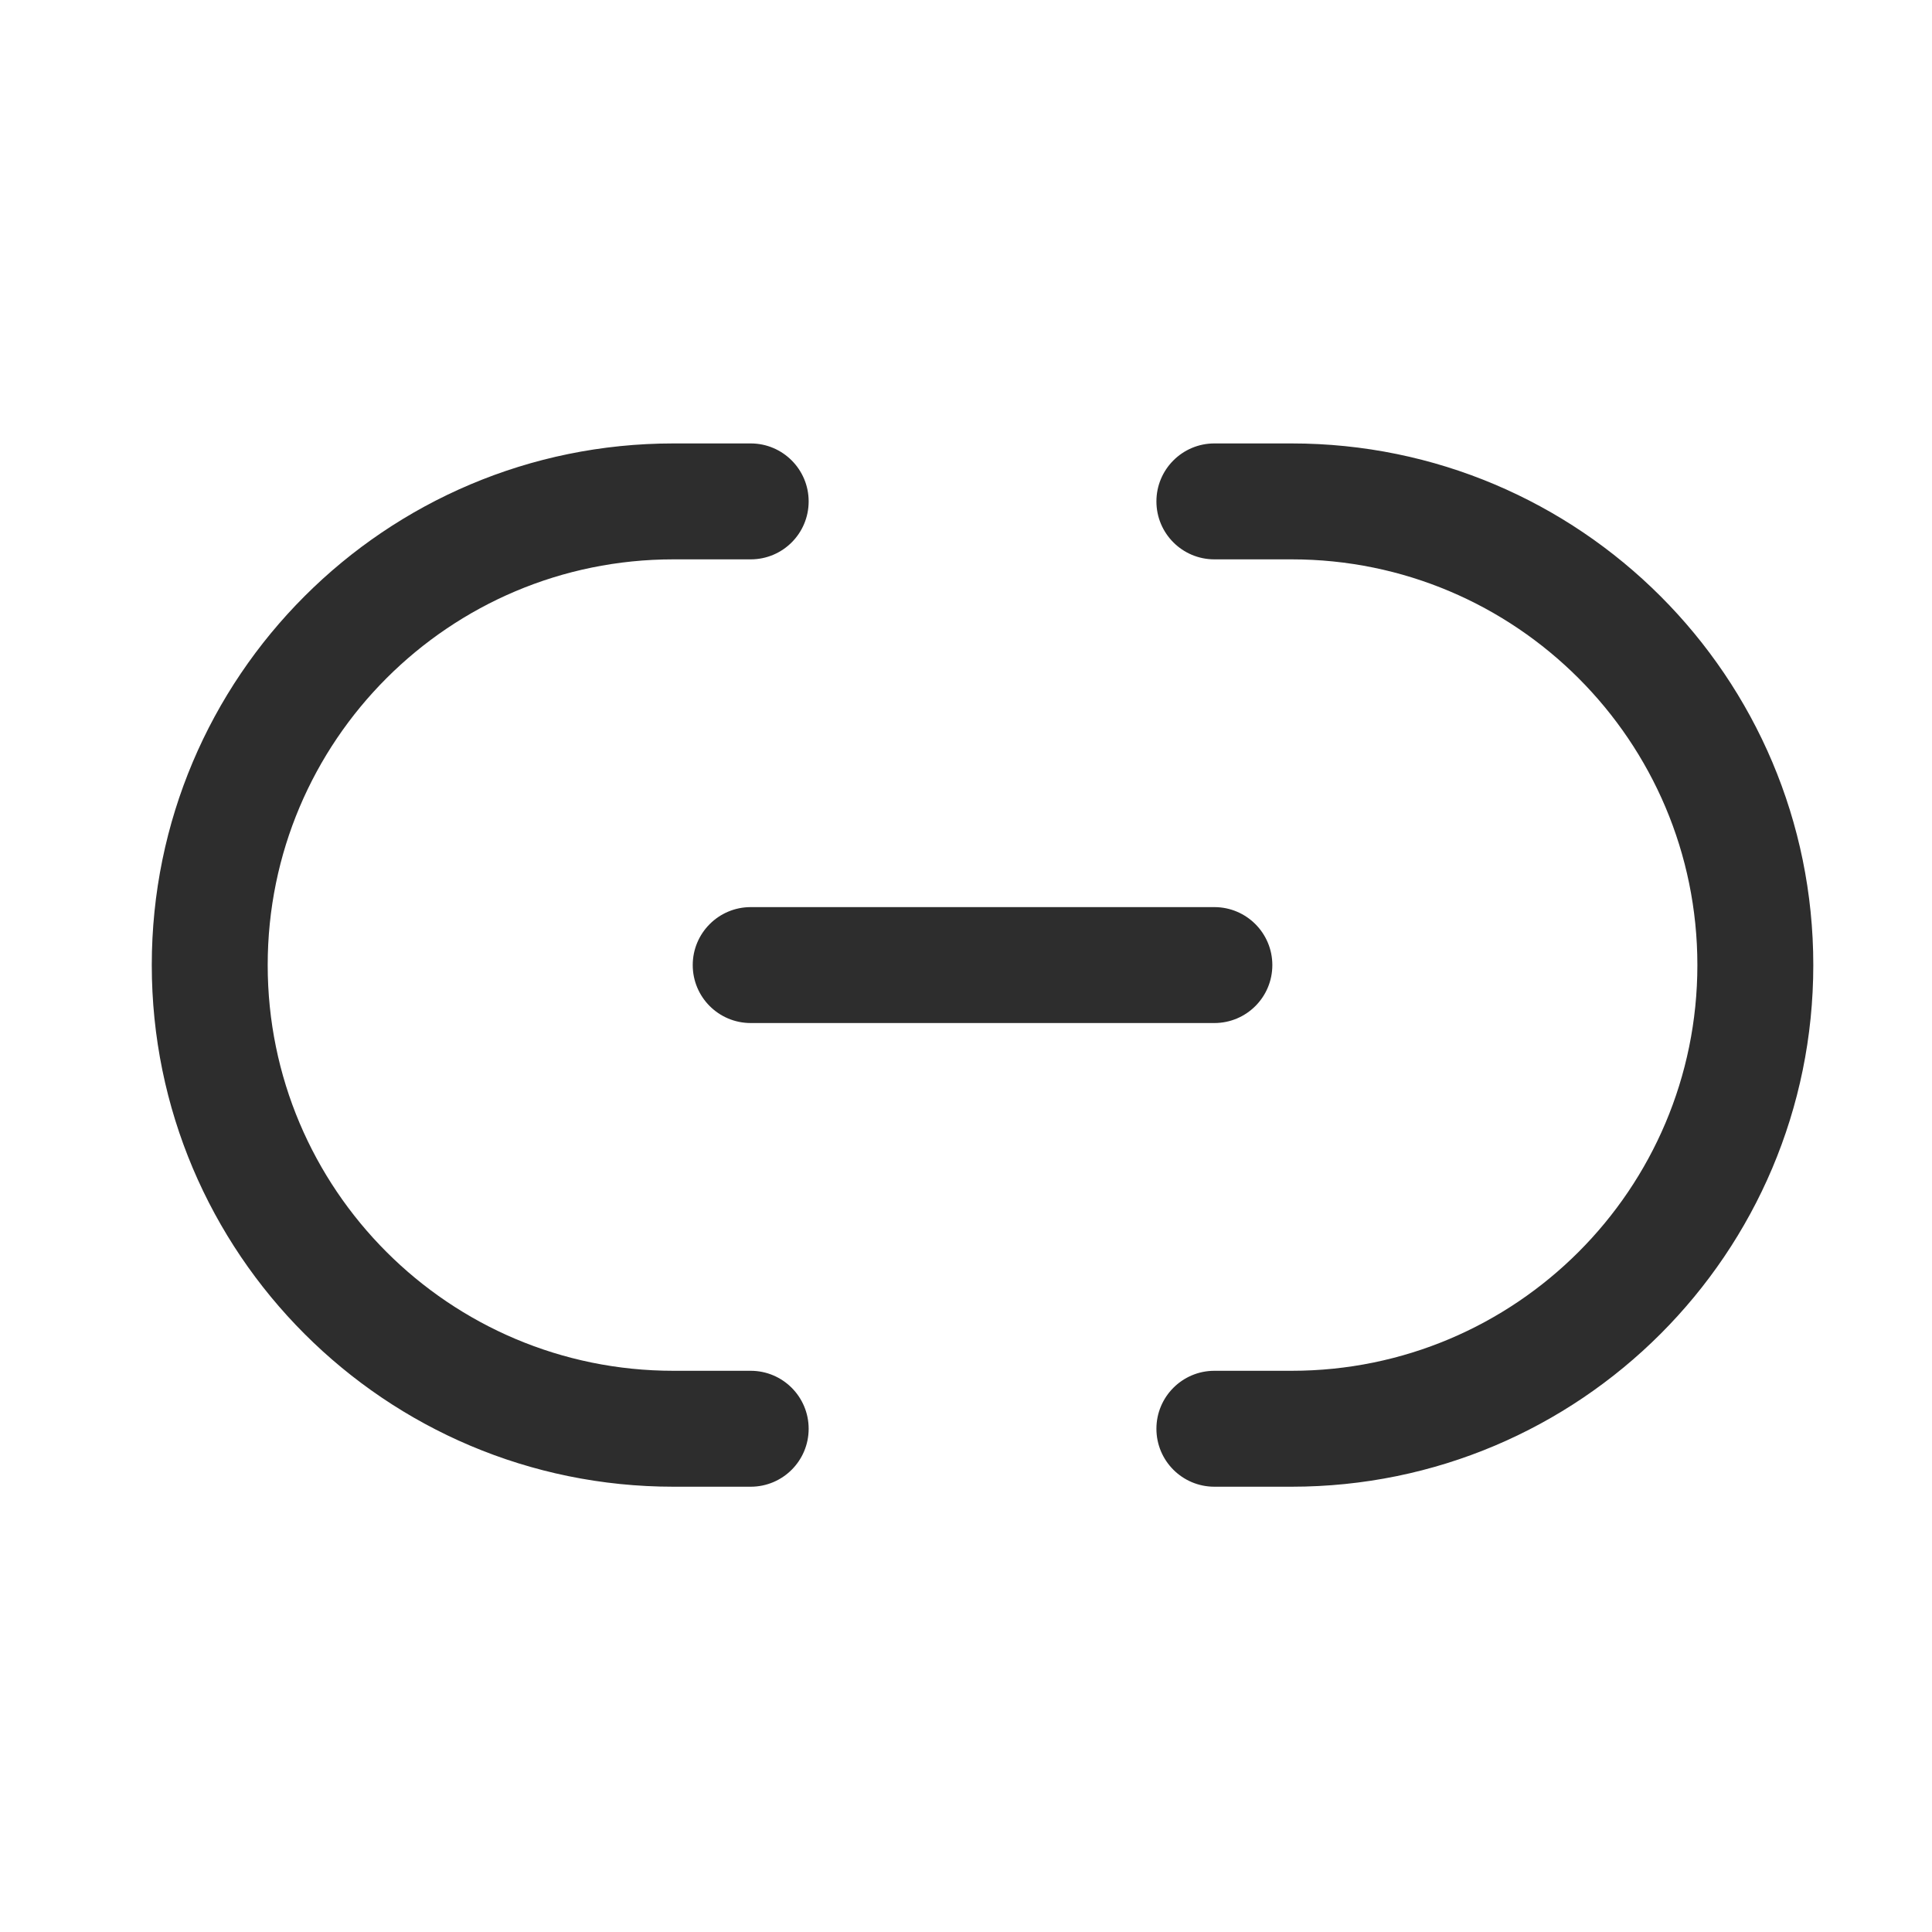 <svg width="25" height="25" viewBox="0 0 25 25" fill="none" xmlns="http://www.w3.org/2000/svg">
<path d="M8.714 7.238C5.814 7.238 3.464 9.589 3.464 12.488C3.464 15.388 5.814 17.738 8.714 17.738H9.714C10.128 17.738 10.464 18.074 10.464 18.488C10.464 18.903 10.128 19.238 9.714 19.238H8.714C4.986 19.238 1.964 16.216 1.964 12.488C1.964 8.76 4.986 5.738 8.714 5.738H9.714C10.128 5.738 10.464 6.074 10.464 6.488C10.464 6.903 10.128 7.238 9.714 7.238H8.714Z" fill="#2D2D2D"/>
<path d="M8.964 12.488C8.964 12.074 9.3 11.738 9.714 11.738H15.714C16.128 11.738 16.464 12.074 16.464 12.488C16.464 12.903 16.128 13.238 15.714 13.238H9.714C9.3 13.238 8.964 12.903 8.964 12.488Z" fill="#2D2D2D"/>
<path d="M15.714 5.738C15.3 5.738 14.964 6.074 14.964 6.488C14.964 6.903 15.3 7.238 15.714 7.238H16.714C19.613 7.238 21.964 9.589 21.964 12.488C21.964 15.388 19.613 17.738 16.714 17.738H15.714C15.3 17.738 14.964 18.074 14.964 18.488C14.964 18.903 15.3 19.238 15.714 19.238H16.714C20.442 19.238 23.464 16.216 23.464 12.488C23.464 8.76 20.442 5.738 16.714 5.738H15.714Z" fill="#2D2D2D"/>
</svg>
